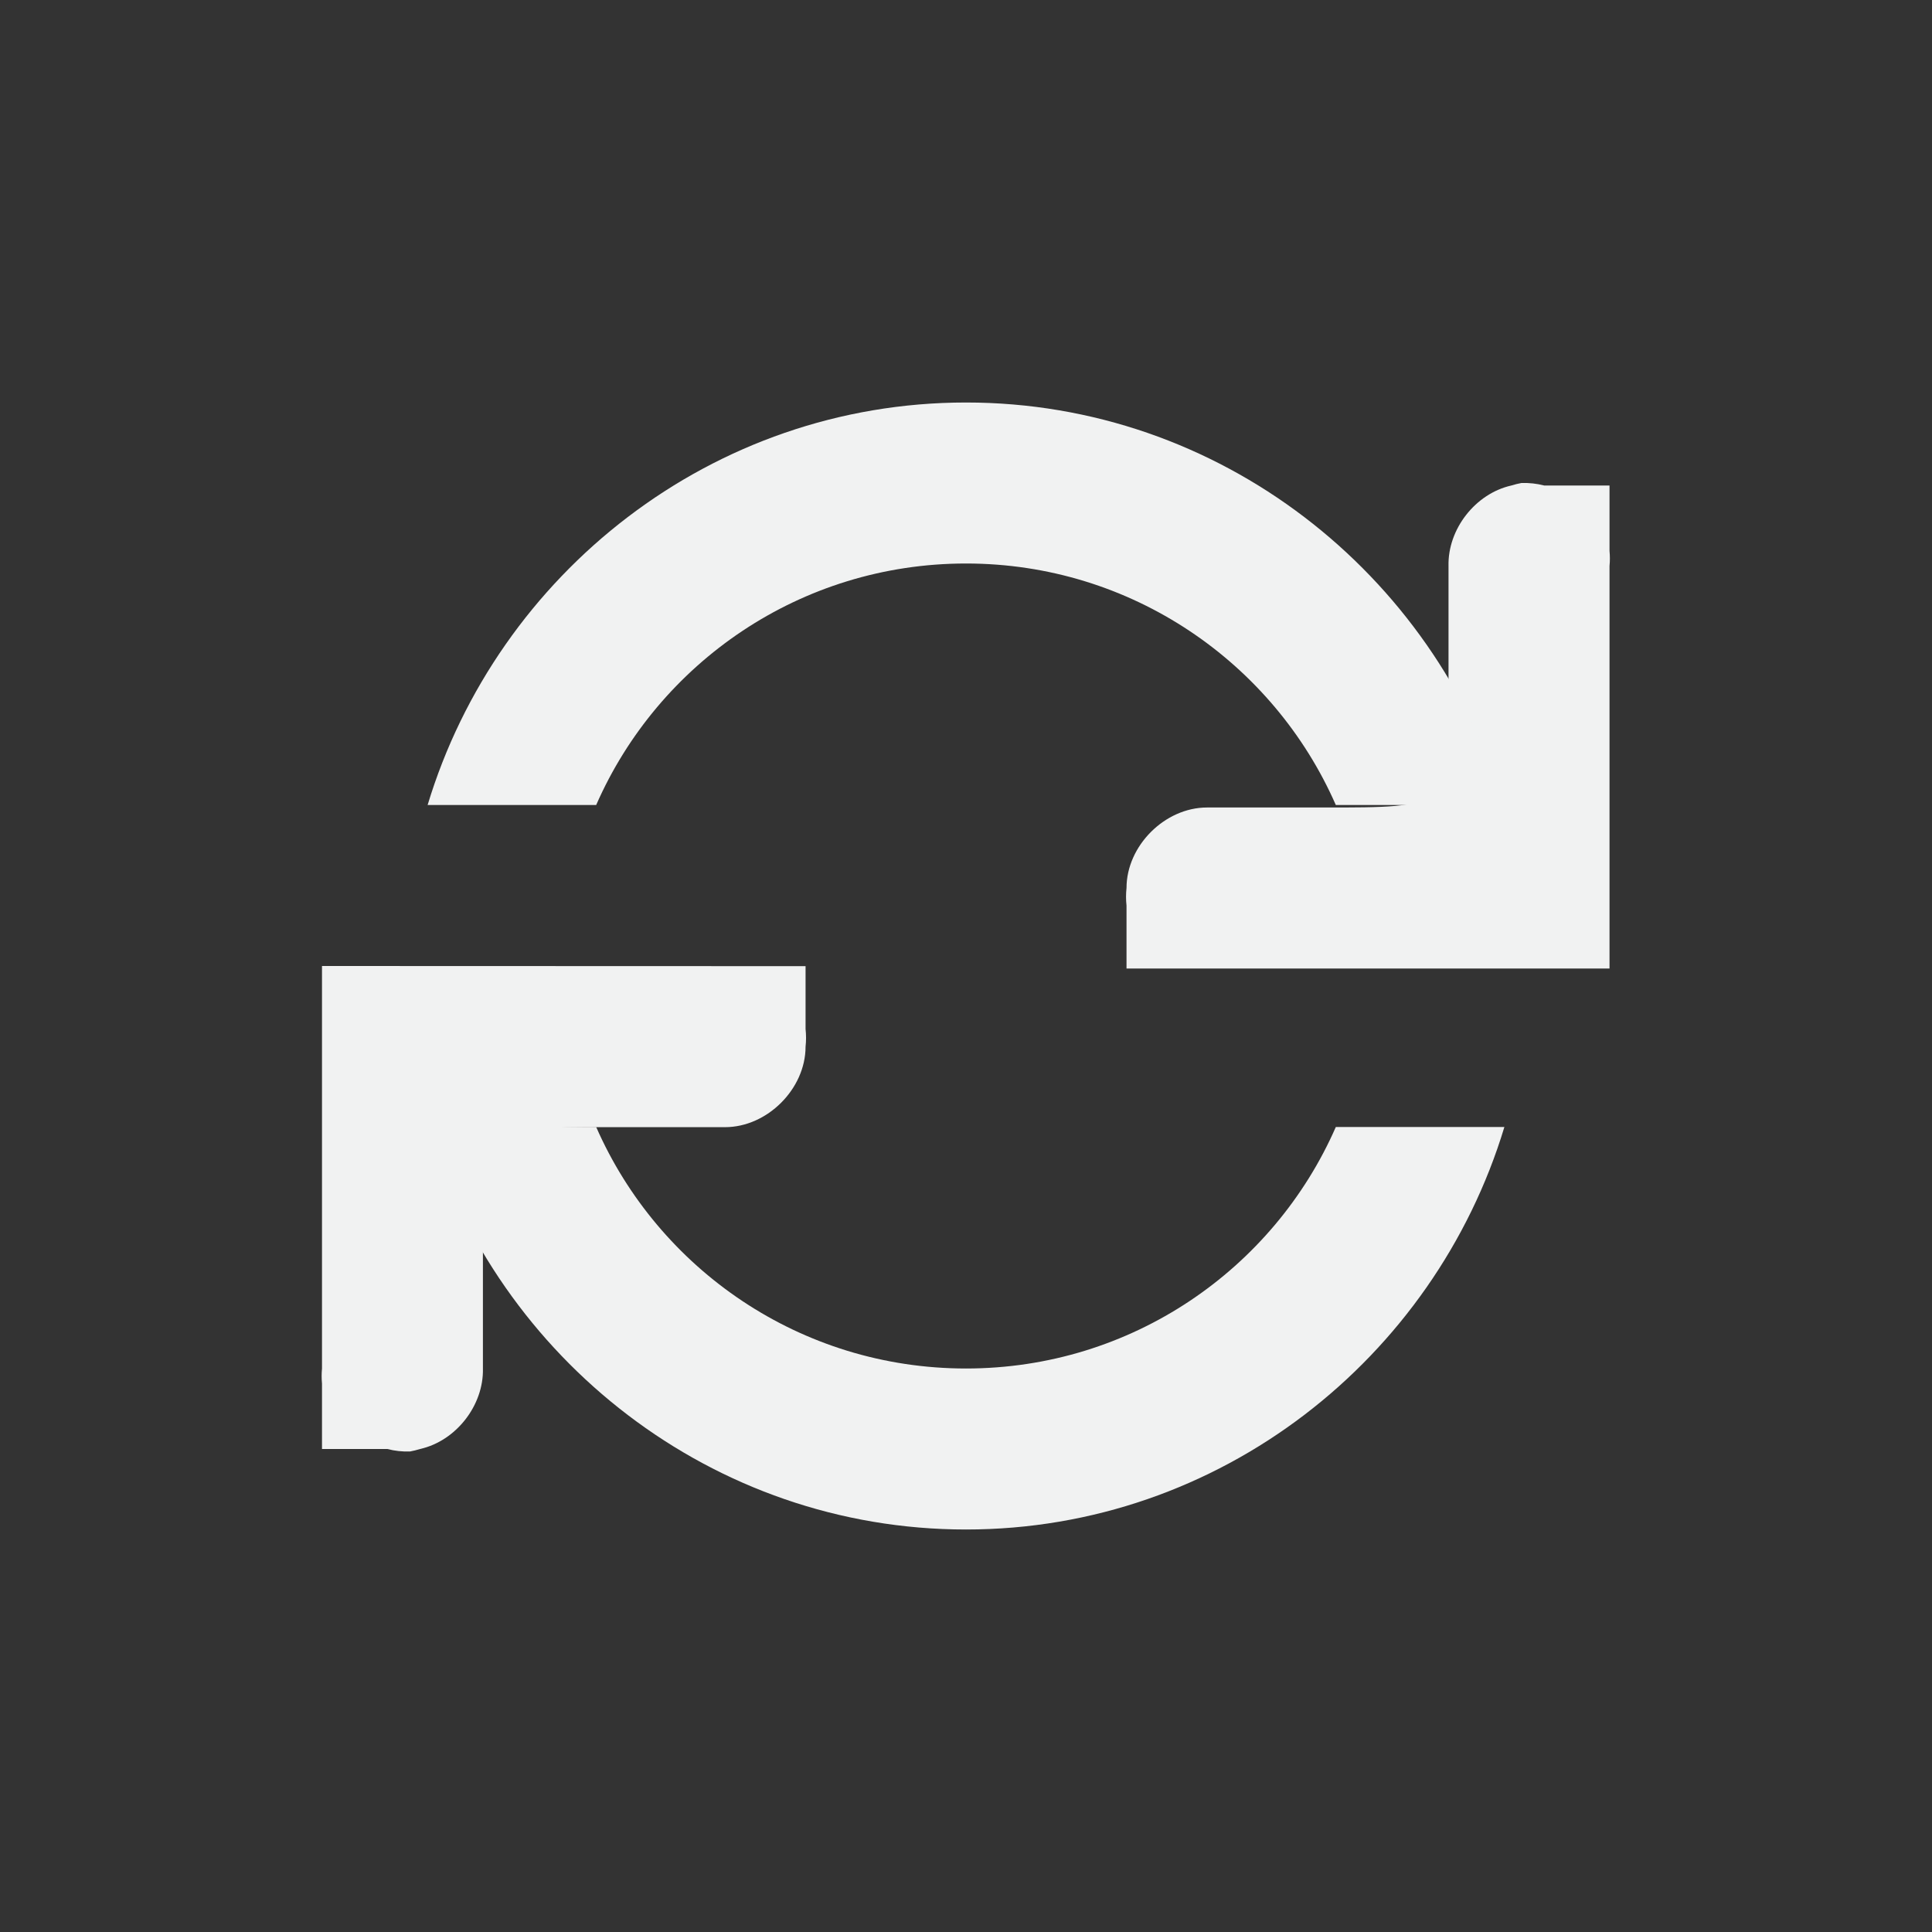 <?xml version="1.0" encoding="UTF-8" standalone="no"?>
<!--Part of Monotone: https://github.com/sixsixfive/Monotone, released under cc-by-sa_v4-->
<svg id="svg7384" xmlns="http://www.w3.org/2000/svg" viewBox="-4 -4 24 24" version="1.1"><rect x="-4" y="-4" width="24" height="24" fill="#333333" stroke="none"/><title id="title9167">Gnome Symbolic Icon Theme</title><g id="layer15" transform="translate(-501 -381)"><path id="path4597-1" style="block-progression:tb;text-indent:0;color:#bebebe;text-transform:none;fill:#f1f2f2" d="m515.9 383c-0.042 0.008-0.084 0.018-0.125 0.031-0.447 0.1-0.792 0.542-0.781 1v1.688c0.004 1.313 0.004 1.313-1.562 1.312h-1.438c-0.524 0-1 0.476-1 1-0.008 0.073-0.008 0.146 0 0.219v0.781h6v-1-4c0.006-0.062 0.006-0.125 0-0.188v-0.812h-0.812c-0.092-0.024-0.187-0.034-0.281-0.031z"/><path id="path10913" style="block-progression:tb;text-indent:0;color:#bebebe;text-transform:none;fill:#f1f2f2" d="m501 389v1 4c-0.006 0.062-0.006 0.125 0 0.188v0.812h0.812c0.092 0.024 0.187 0.034 0.281 0.031 0.042-0.008 0.084-0.018 0.125-0.031 0.447-0.1 0.792-0.542 0.781-1v-1.688c0-1.31 0-1.31 1.57-1.31h1.438c0.524-0 1-0.476 1-1 0.008-0.073 0.008-0.146 0-0.219v-0.781z"/><path id="path1483" style="block-progression:tb;text-indent:0;color:#000000;text-transform:none;fill:#f1f2f2" d="m509 382c-3.153 0-5.819 2.126-6.688 5h2.094c0.773-1.765 2.538-3 4.594-3s3.82 1.235 4.594 3h2.094c-0.868-2.874-3.534-5-6.688-5zm-6.688 9c0.868 2.874 3.534 5 6.688 5s5.819-2.126 6.688-5h-2.094c-0.773 1.765-2.538 3-4.594 3s-3.82-1.235-4.594-3h-2.094z"/></g></svg>
